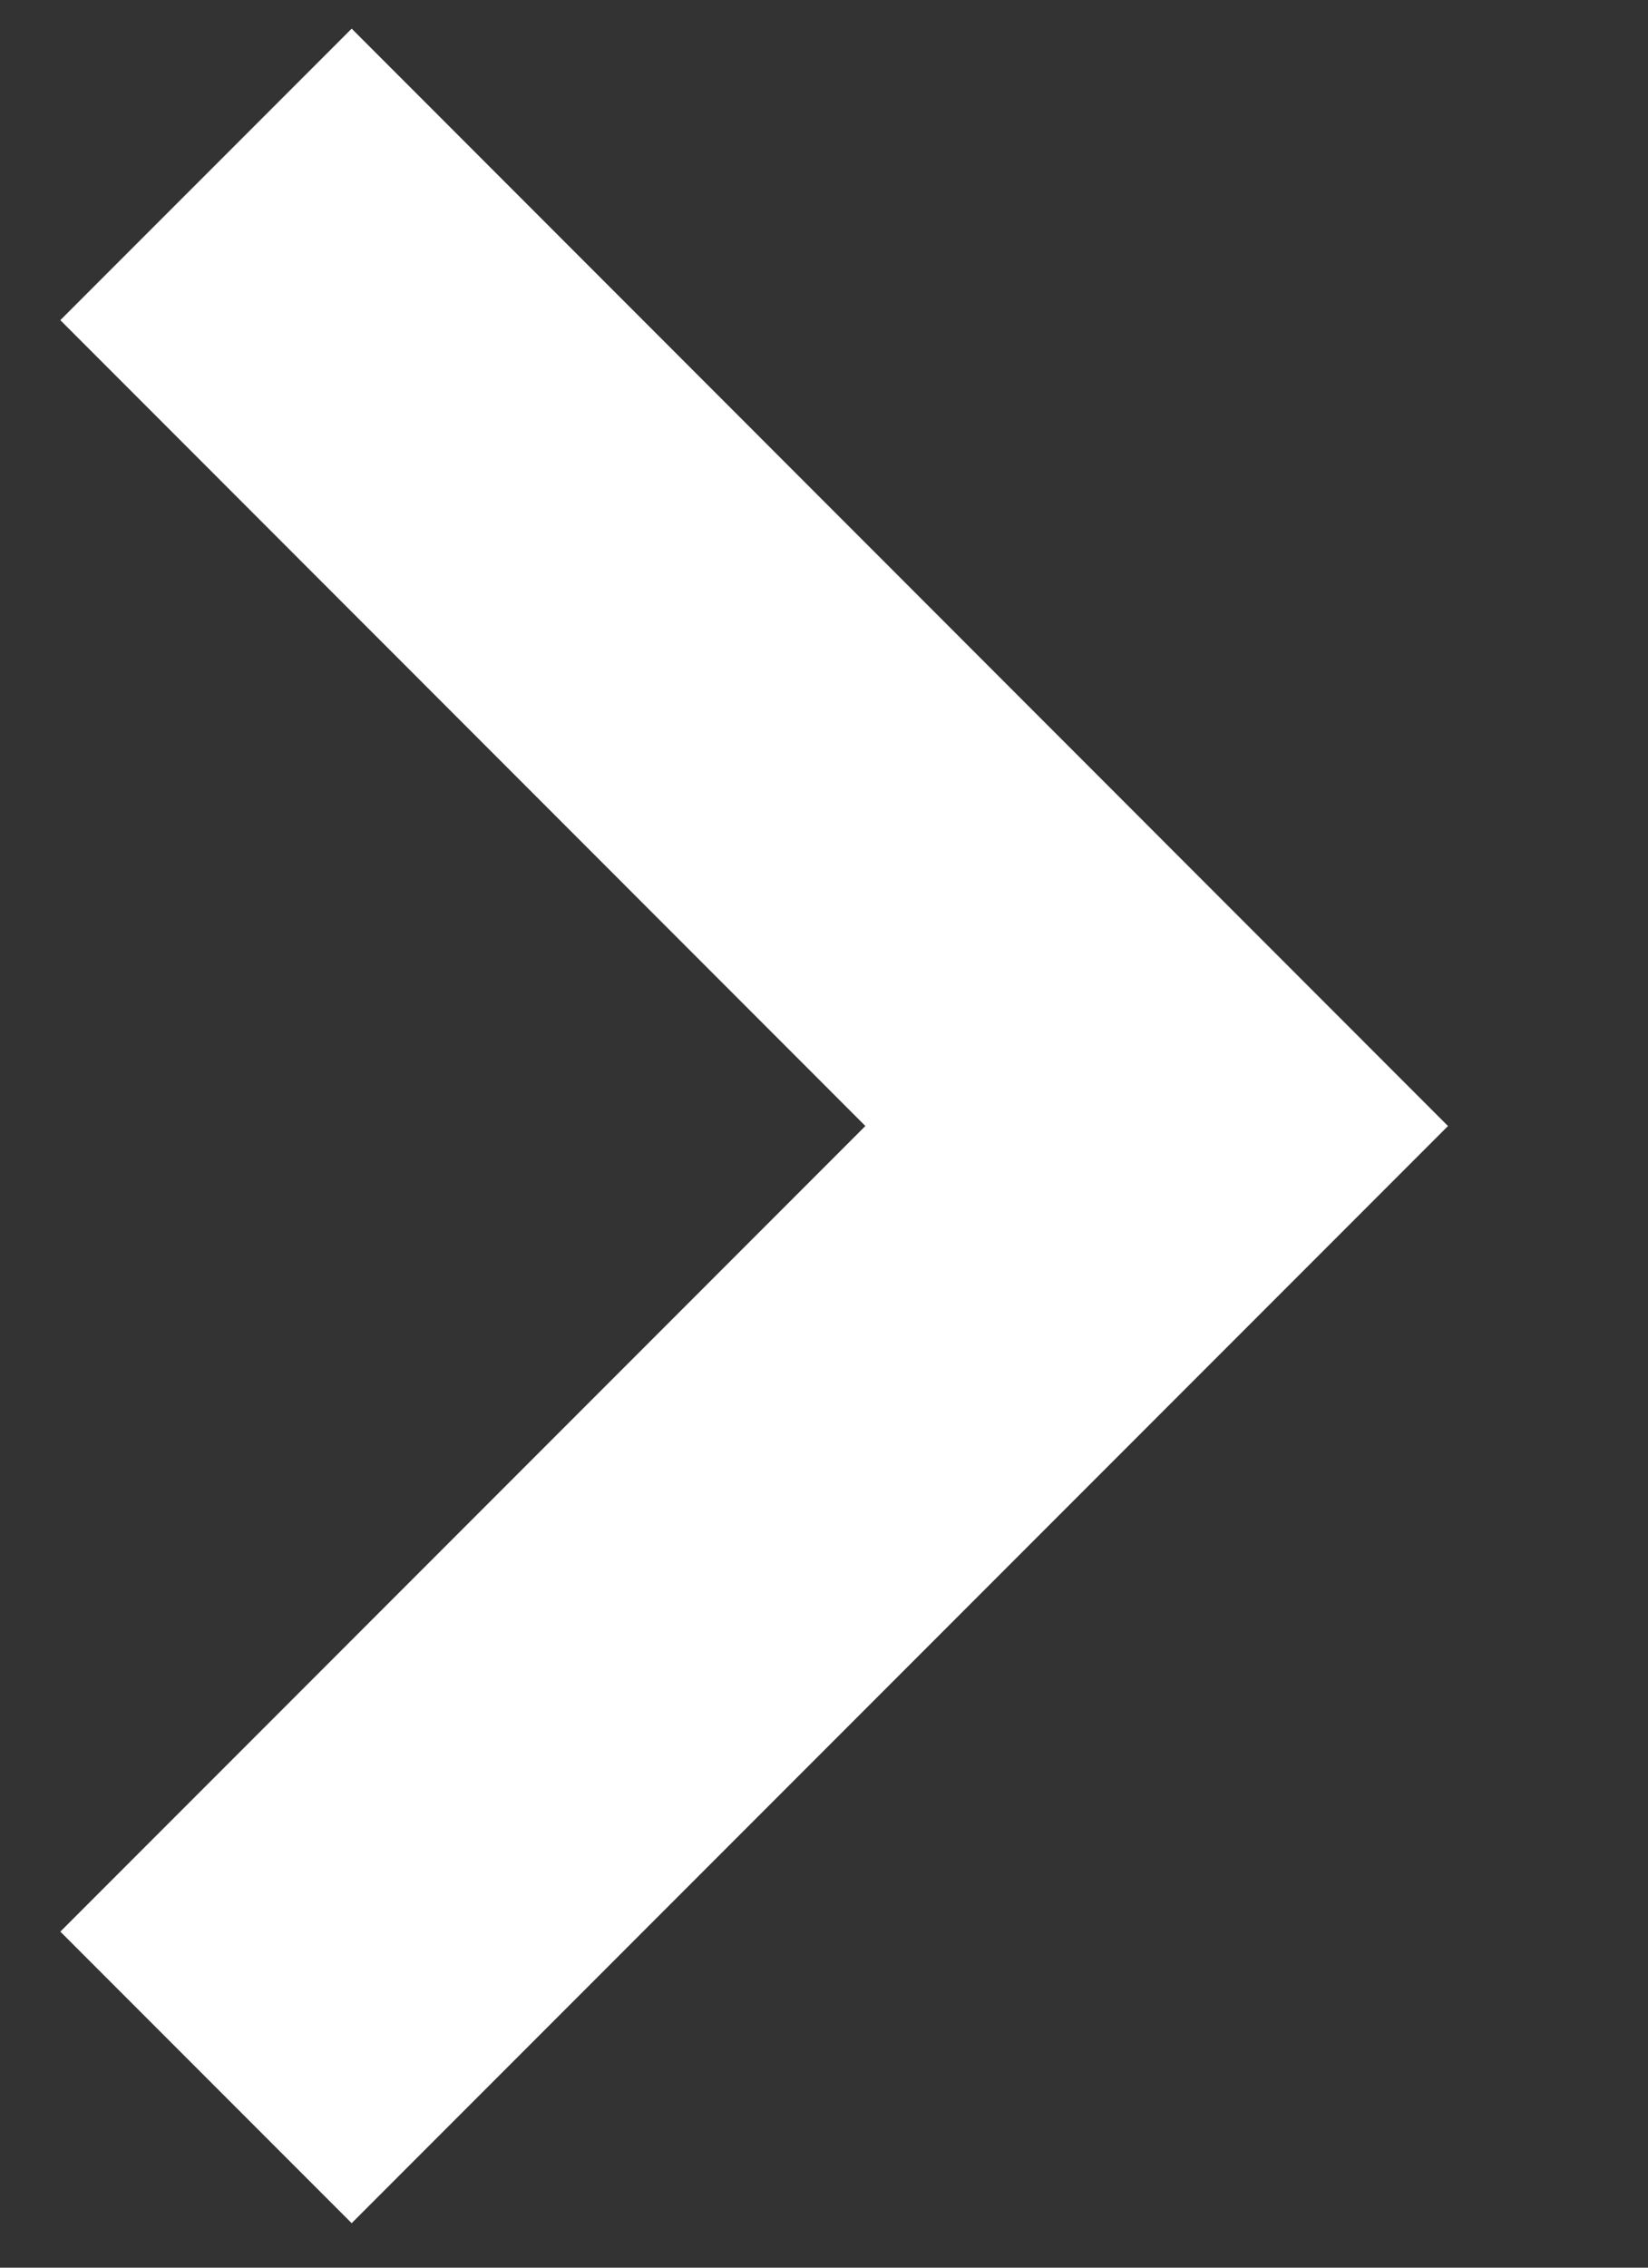 <svg width="8" height="11" viewBox="0 0 8 11" fill="none" xmlns="http://www.w3.org/2000/svg">
<rect x="0" y="0" width="8" height="11" fill="#333333" stroke="none"/>
<path d="M1 0.846L5.615 5.462L1 10.077" stroke="#ffffff" stroke-width="2" stroke-miterlimit="10"/>
</svg>
